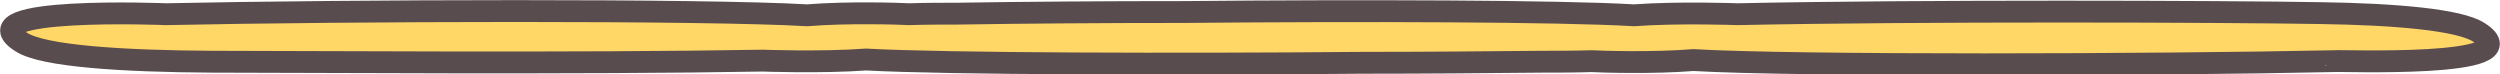 <?xml version="1.0" encoding="utf-8"?>
<!-- Generator: Adobe Illustrator 22.1.0, SVG Export Plug-In . SVG Version: 6.00 Build 0)  -->
<svg version="1.1" id="Layer_1" xmlns="http://www.w3.org/2000/svg" xmlns:xlink="http://www.w3.org/1999/xlink" x="0px" y="0px"
	 viewBox="0 0 457.8 13.6" style="enable-background:new 0 0 457.8 13.6;" xml:space="preserve">
<style type="text/css">
	.st0{fill:#FFD767;stroke:#584C4F;stroke-width:4;stroke-miterlimit:10;}
</style>
<path class="st0" d="M453.9,5.9c-3.6-2.3-15.3-3.3-29-3.5c-17.6-0.3-73.5-0.5-106.7,0.2c0,0-10.7-0.4-19,0.2
	c-13.4-0.8-50.3-0.9-82.4-0.6c-14.3,0-28.9,0.1-41.5,0.3c-2.6,0-5.8,0-8.8,0.1c-1.9-0.1-11.3-0.4-18.7,0.2
	C128.9,1.7,63.6,1.9,30.4,2.6c0,0-37-1.5-26.5,5.1c4,2.6,18.6,3.5,34.8,3.6c16.2,0,67.7,0.4,100.9-0.2c0,0,10.7,0.4,19-0.2
	c14.6,0.8,57,0.9,90.9,0.6c11.3,0,22.6-0.1,32.9-0.2c2.7,0,5.9,0,9-0.1c1.9,0.1,11.3,0.4,18.7-0.2c18.9,1.1,84.2,0.9,117.4,0.2
	C427.4,11,464.4,12.6,453.9,5.9z"/>
</svg>
